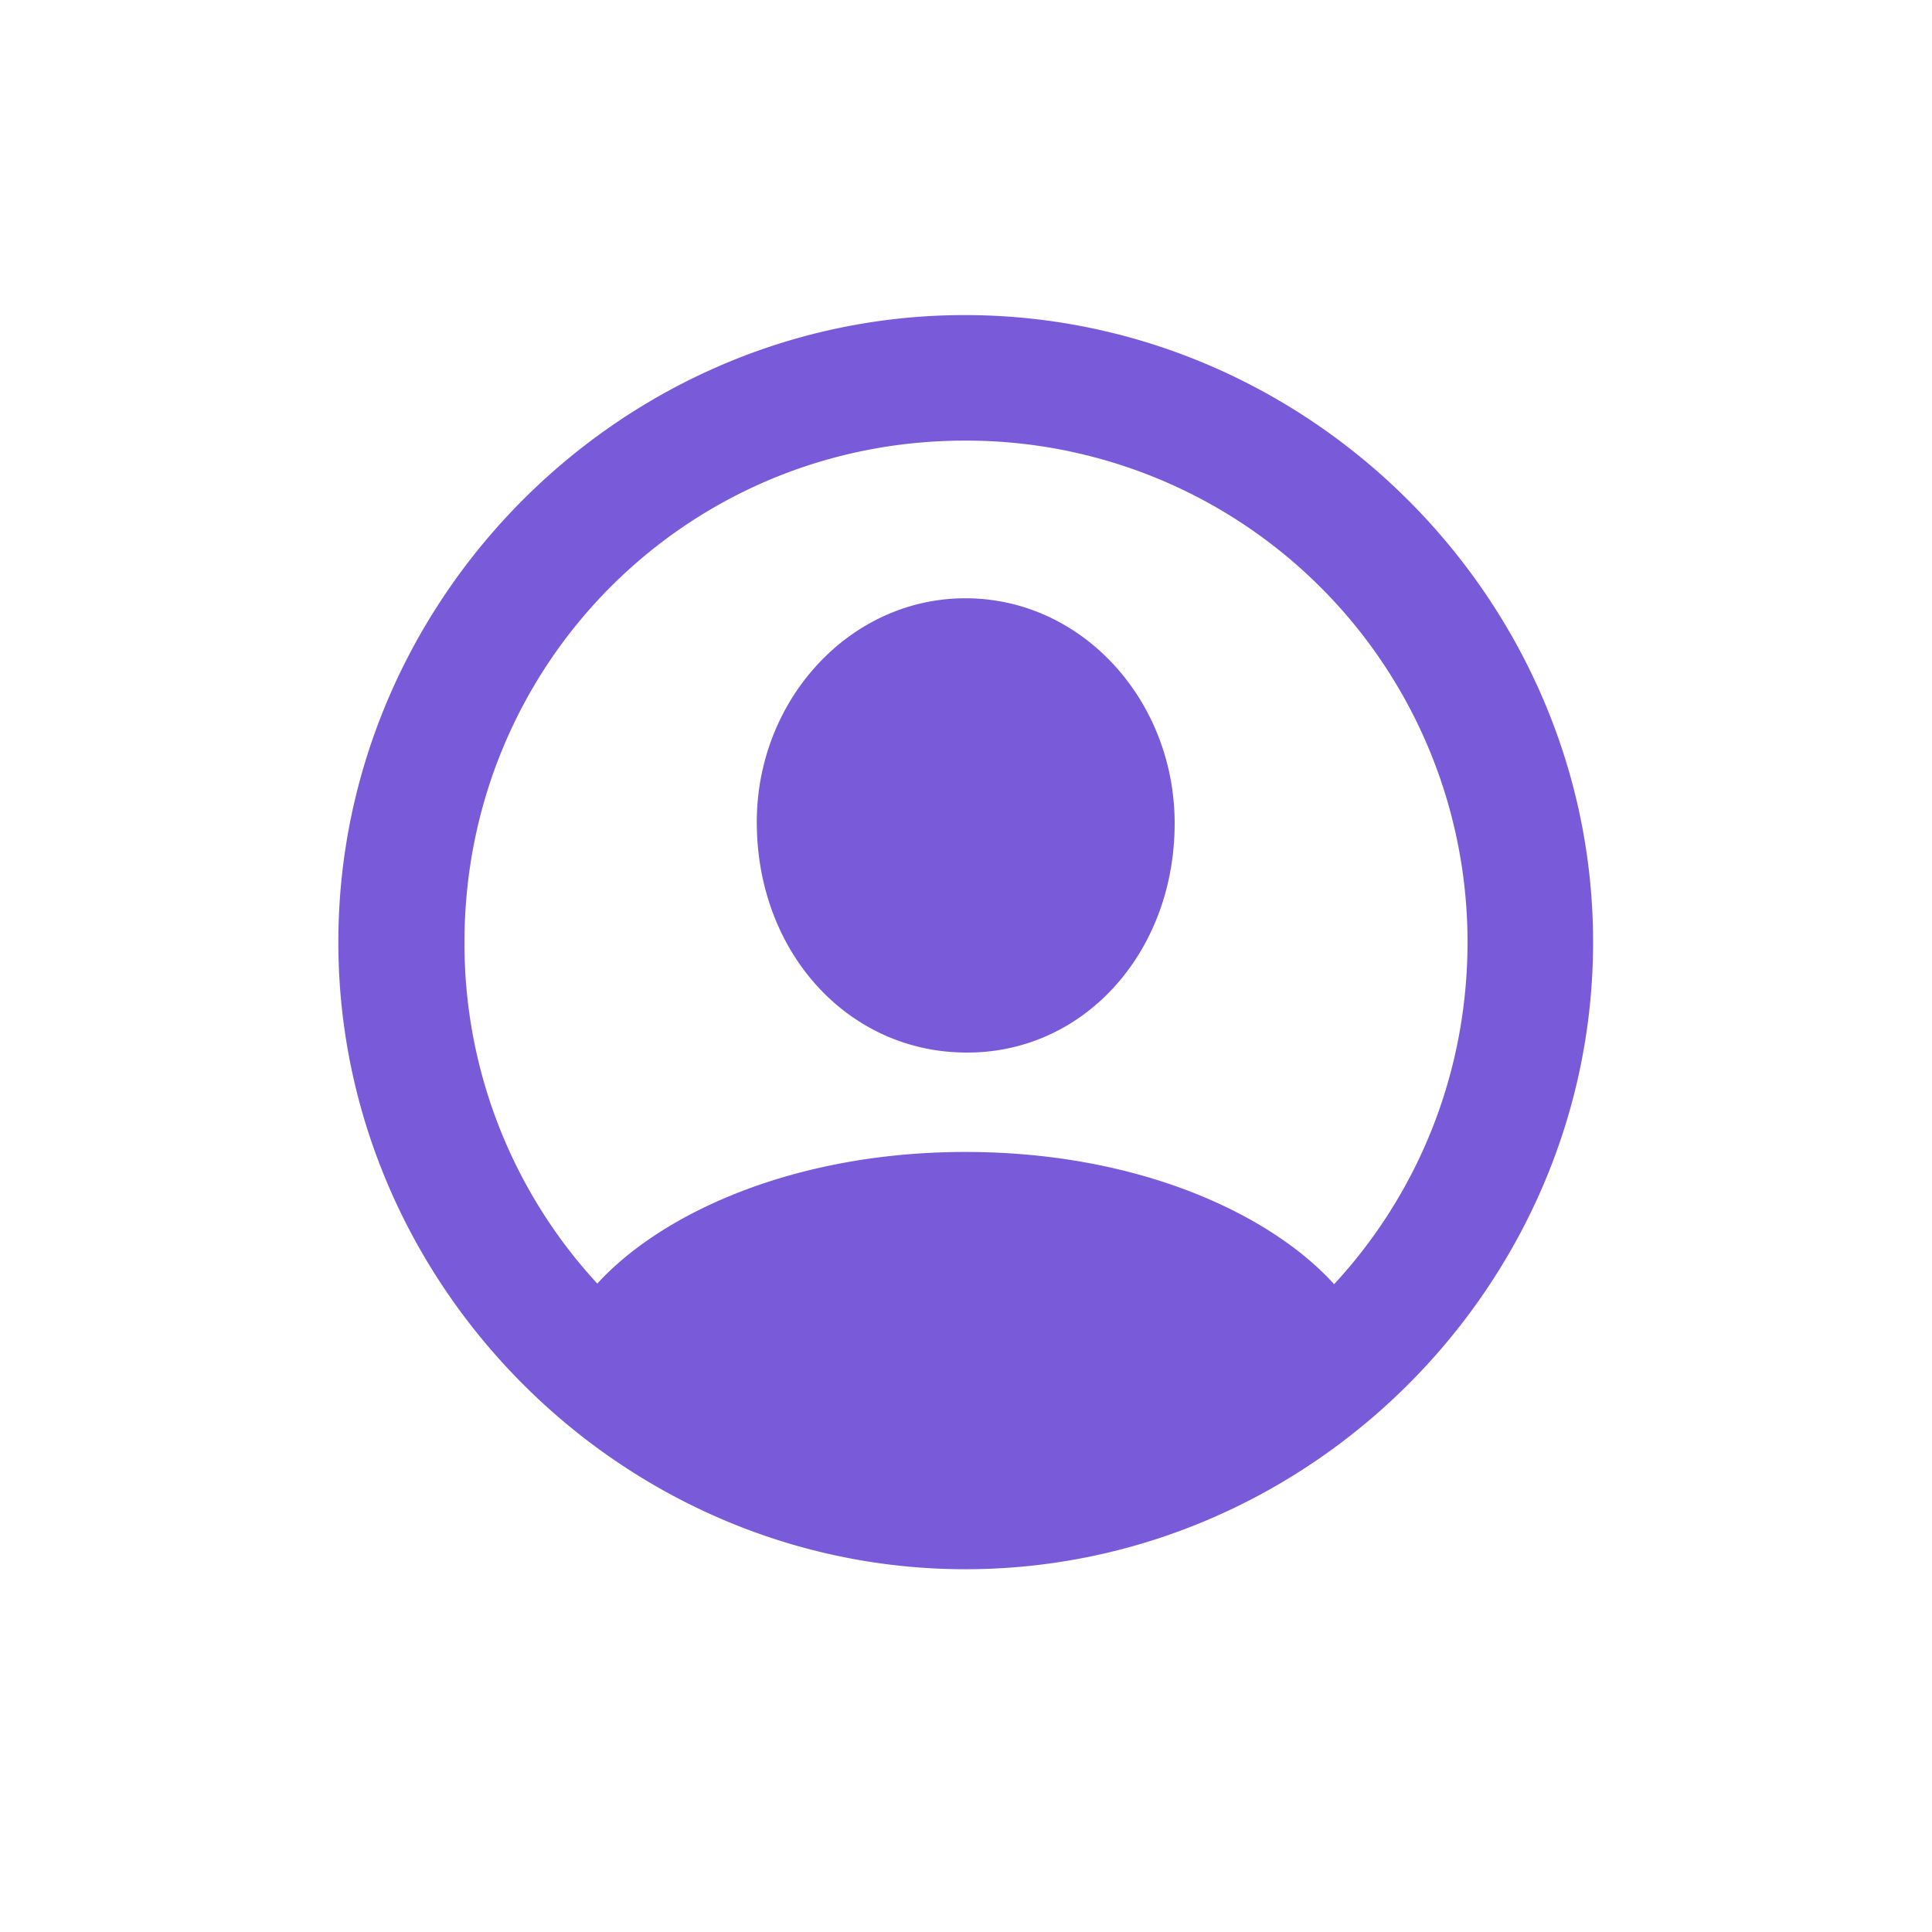 <svg width="48" height="48" fill="none" xmlns="http://www.w3.org/2000/svg"><path d="M23.985 38.987c8.544 0 15.595-7.052 15.595-15.58 0-8.527-7.067-15.579-15.61-15.579-8.527 0-15.564 7.051-15.564 15.58 0 8.527 7.052 15.579 15.58 15.579Zm0-10.367c-4.248 0-7.548 1.522-9.145 3.27a12.445 12.445 0 0 1-3.3-8.483c0-6.915 5.53-12.46 12.43-12.46a12.452 12.452 0 0 1 12.49 12.46c0 3.285-1.25 6.268-3.314 8.498-1.597-1.763-4.897-3.285-9.16-3.285Zm0-2.47c2.924.03 5.199-2.471 5.199-5.696 0-3.043-2.29-5.59-5.199-5.59-2.892 0-5.198 2.547-5.183 5.59.015 3.225 2.276 5.68 5.183 5.696Z" fill="#795BDA"/></svg>